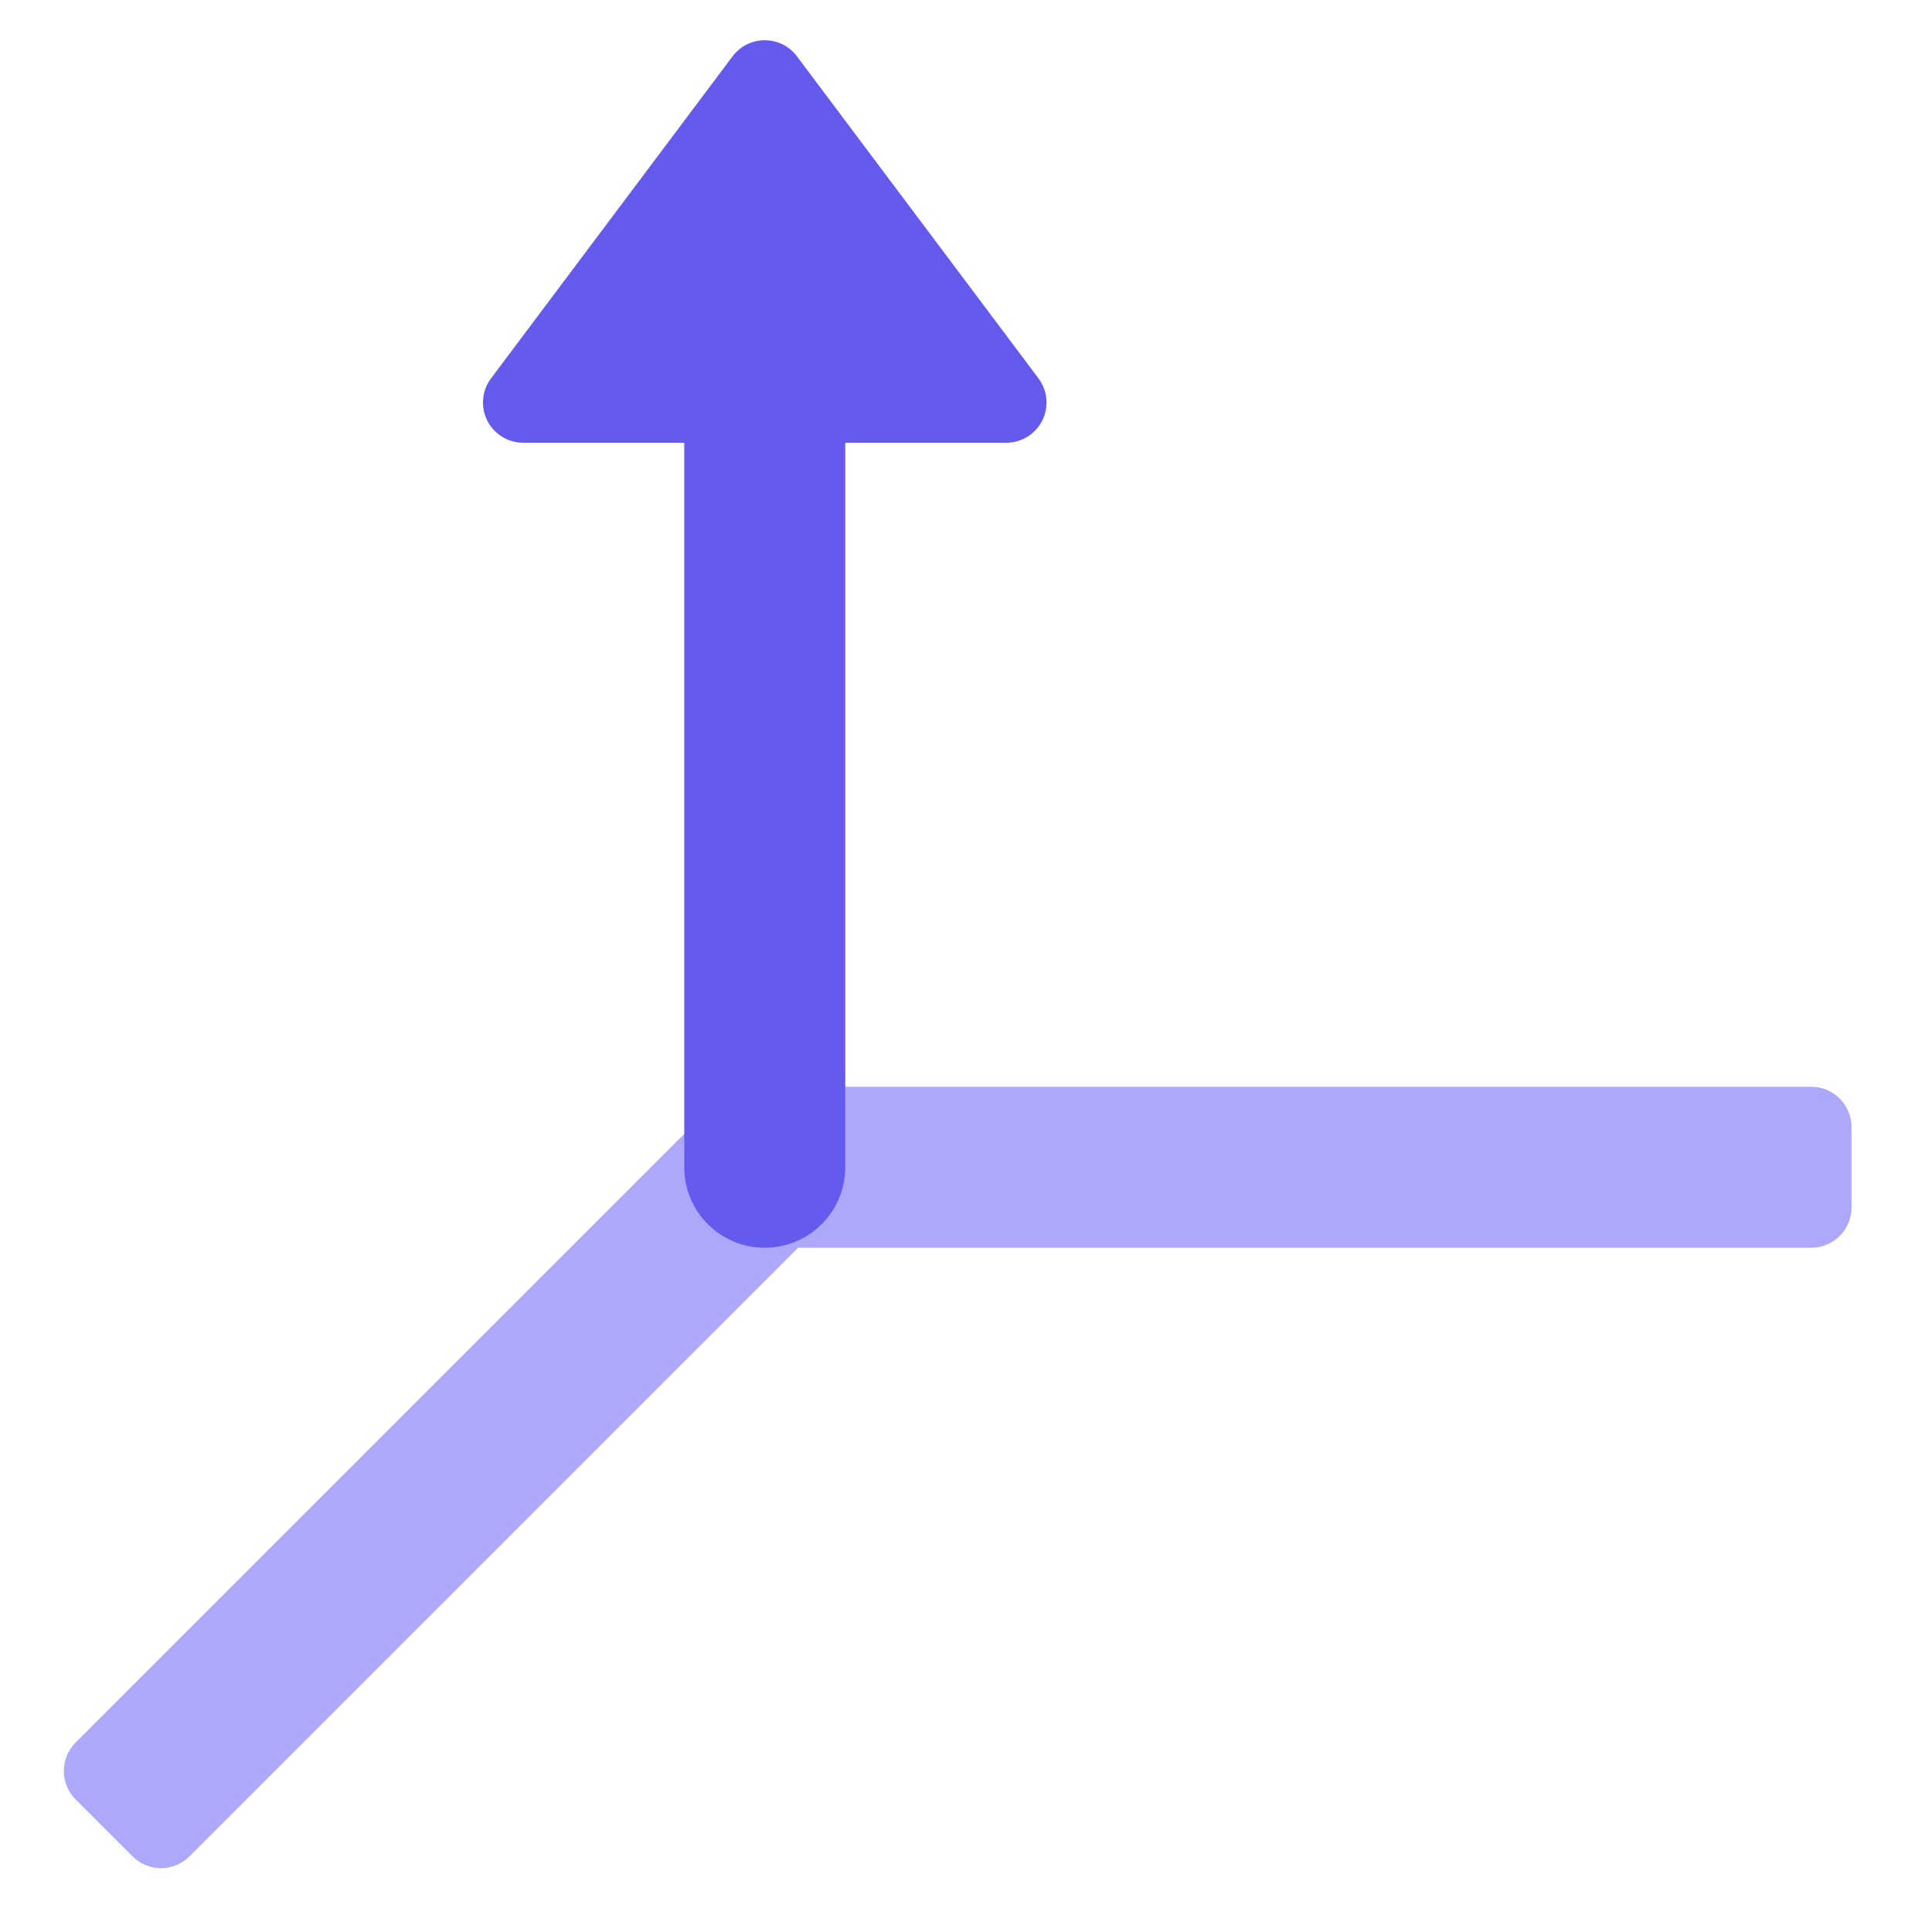 <svg xmlns="http://www.w3.org/2000/svg" height="48" width="48" viewBox="0 0 48 48"><title>height 2</title><g class="nc-icon-wrapper"><path d="M3.293,46.121l-1.414-1.414c-.391-.391-.391-1.024,0-1.414l15.707-15.707c.375-.375,.884-.586,1.415-.586h25.999c.552,0,1,.448,1,1v2c0,.552-.448,1-1,1H19.828l-15.121,15.121c-.391,.391-1.024,.391-1.414,0Z" fill="#ada8fa"></path><path d="M25.8,9.4L19.8,1.4c-.4-.533-1.2-.533-1.6,0l-6,8c-.228,.303-.264,.708-.095,1.047,.17,.339,.516,.553,.895,.553h4V29c0,1.105,.895,2,2,2h0c1.105,0,2-.895,2-2V11h4c.379,0,.725-.214,.895-.553,.169-.339,.133-.744-.095-1.047Z" fill="#645aed"></path></g></svg>